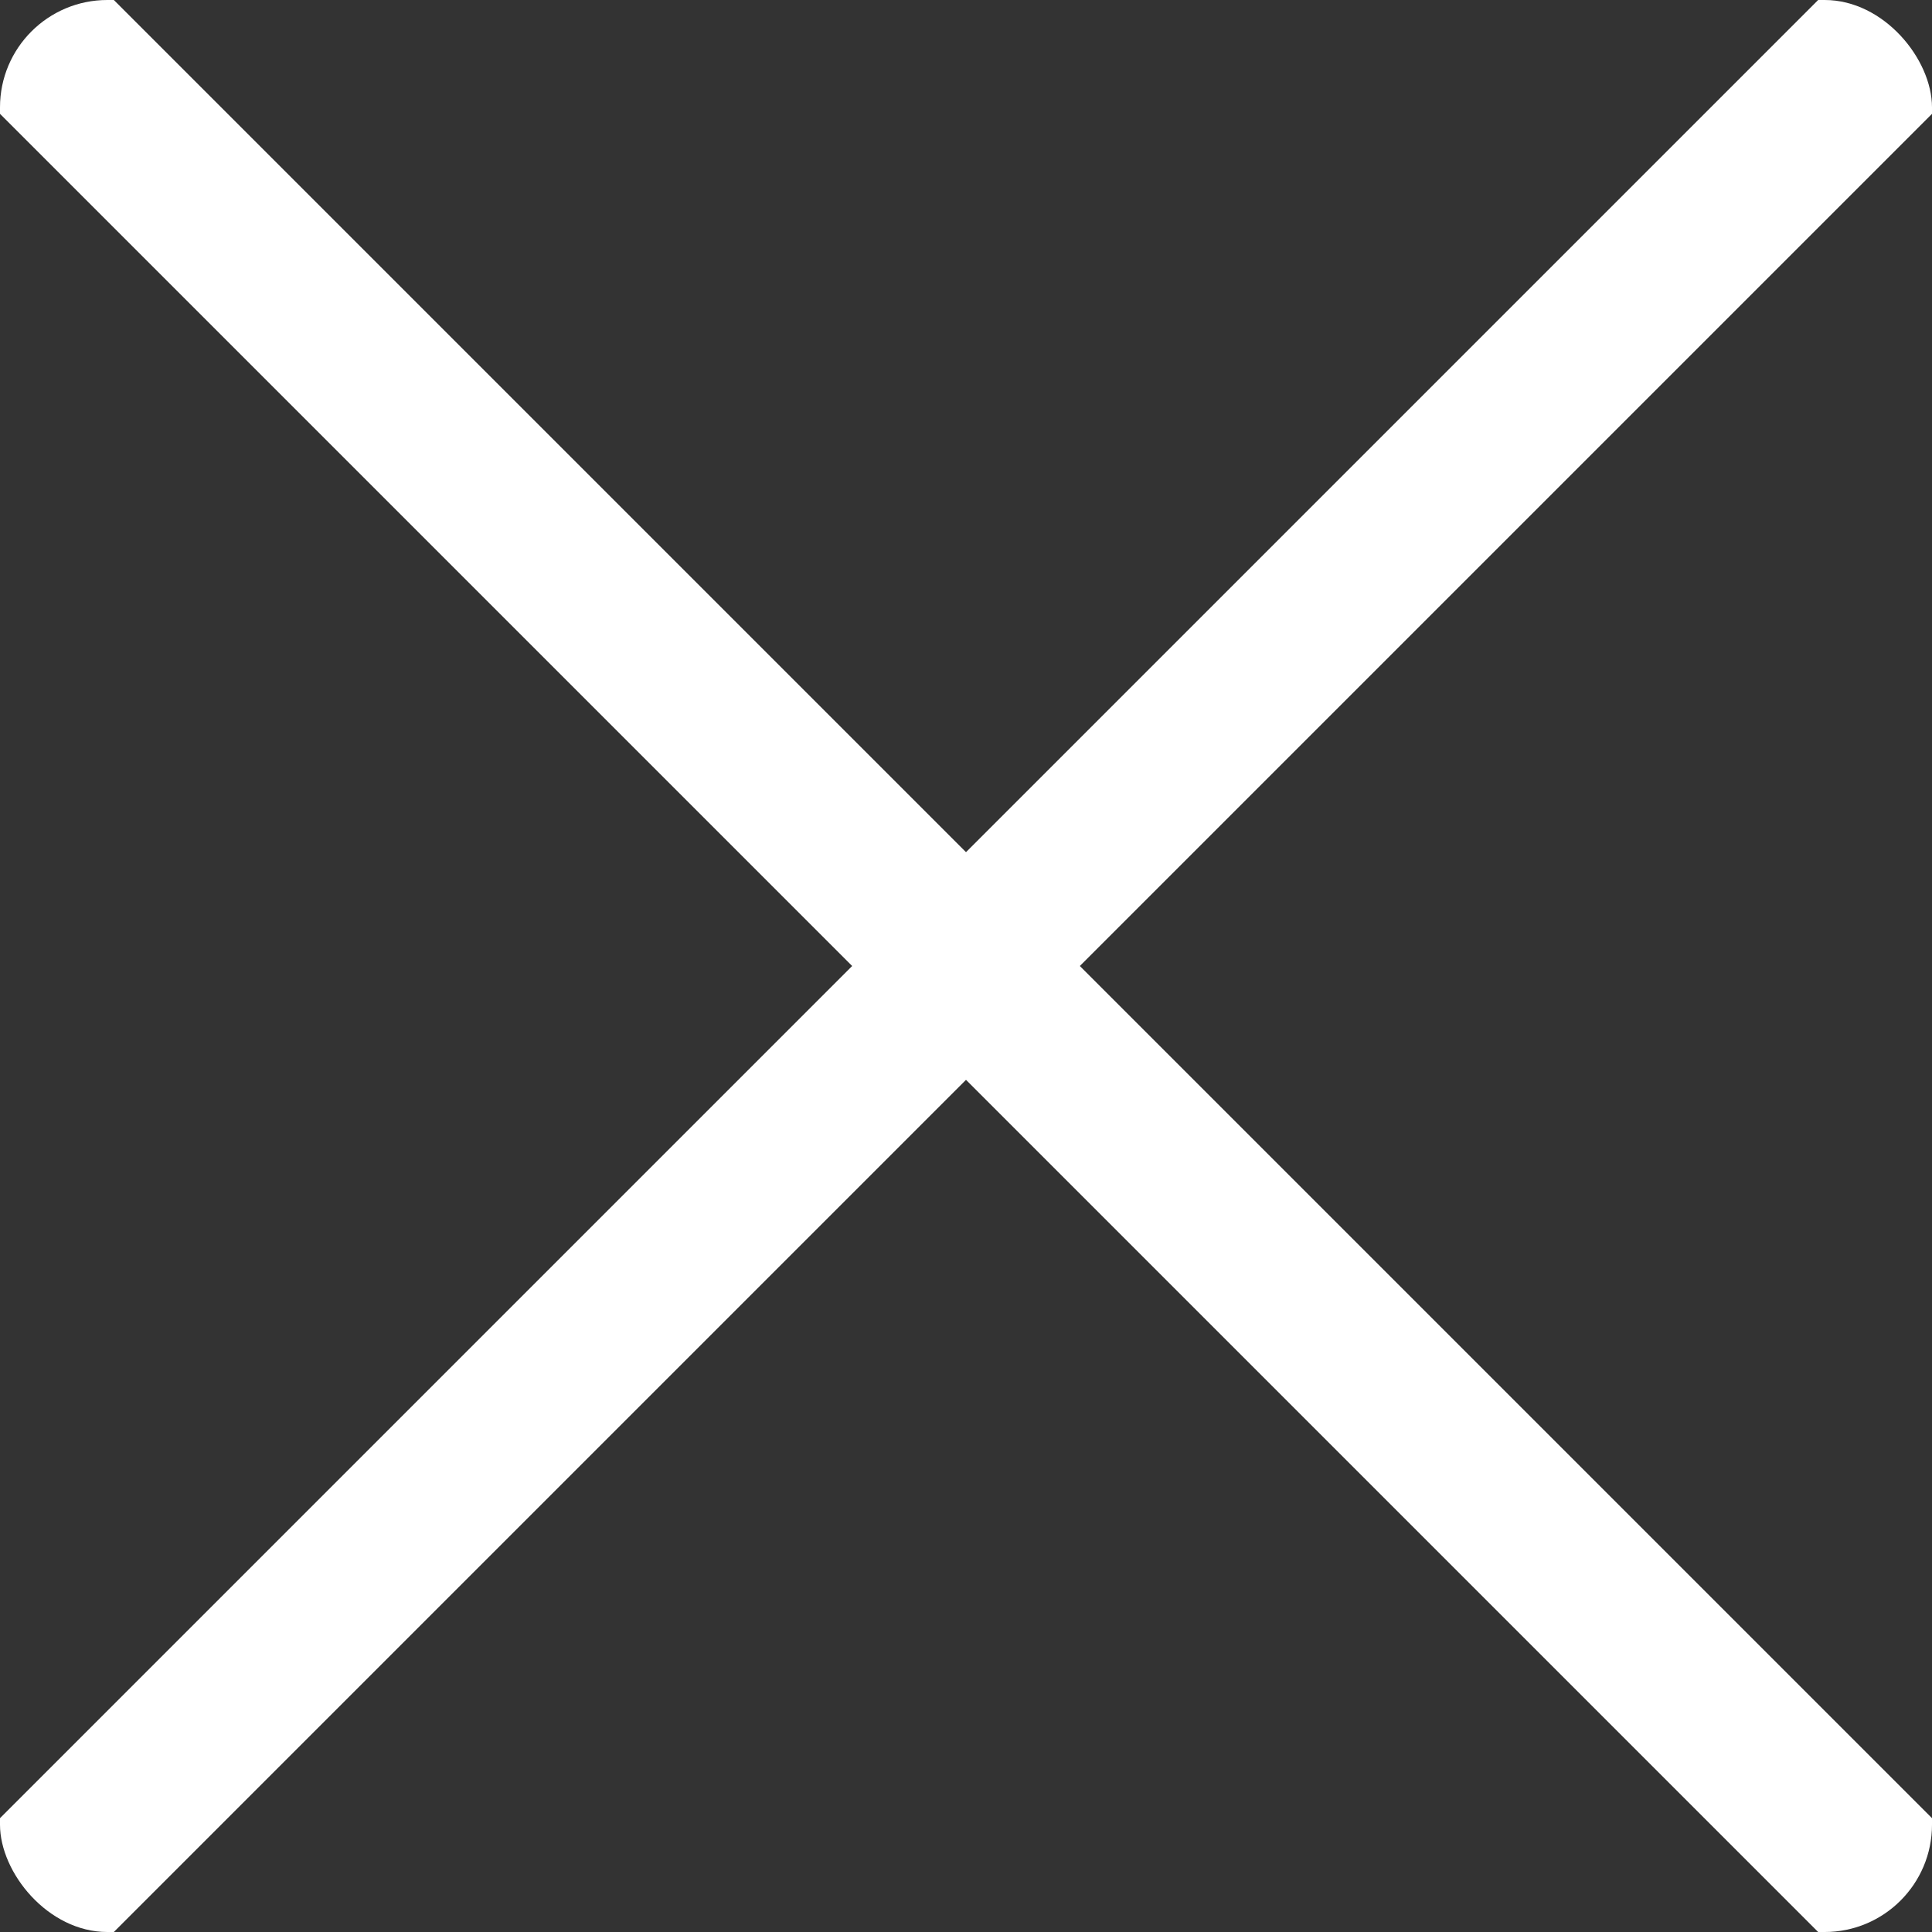 <svg width="18" height="18" viewBox="0 0 18 18" fill="none" xmlns="http://www.w3.org/2000/svg">
<rect x="0" y="0" width="18" height="18" fill="#333333" stroke="none"/>
<g clip-path="url(#clip0_587_1828)">
<path d="M18 0L0 18" stroke="white" stroke-width="1.5" stroke-linecap="round" stroke-linejoin="round"/>
<path d="M18 18L0 0" stroke="white" stroke-width="1.5" stroke-linecap="round" stroke-linejoin="round"/>
</g>
<defs>
<clipPath id="clip0_587_1828">
<rect width="18" height="18" rx="1" fill="white"/>
</clipPath>
</defs>
</svg>
